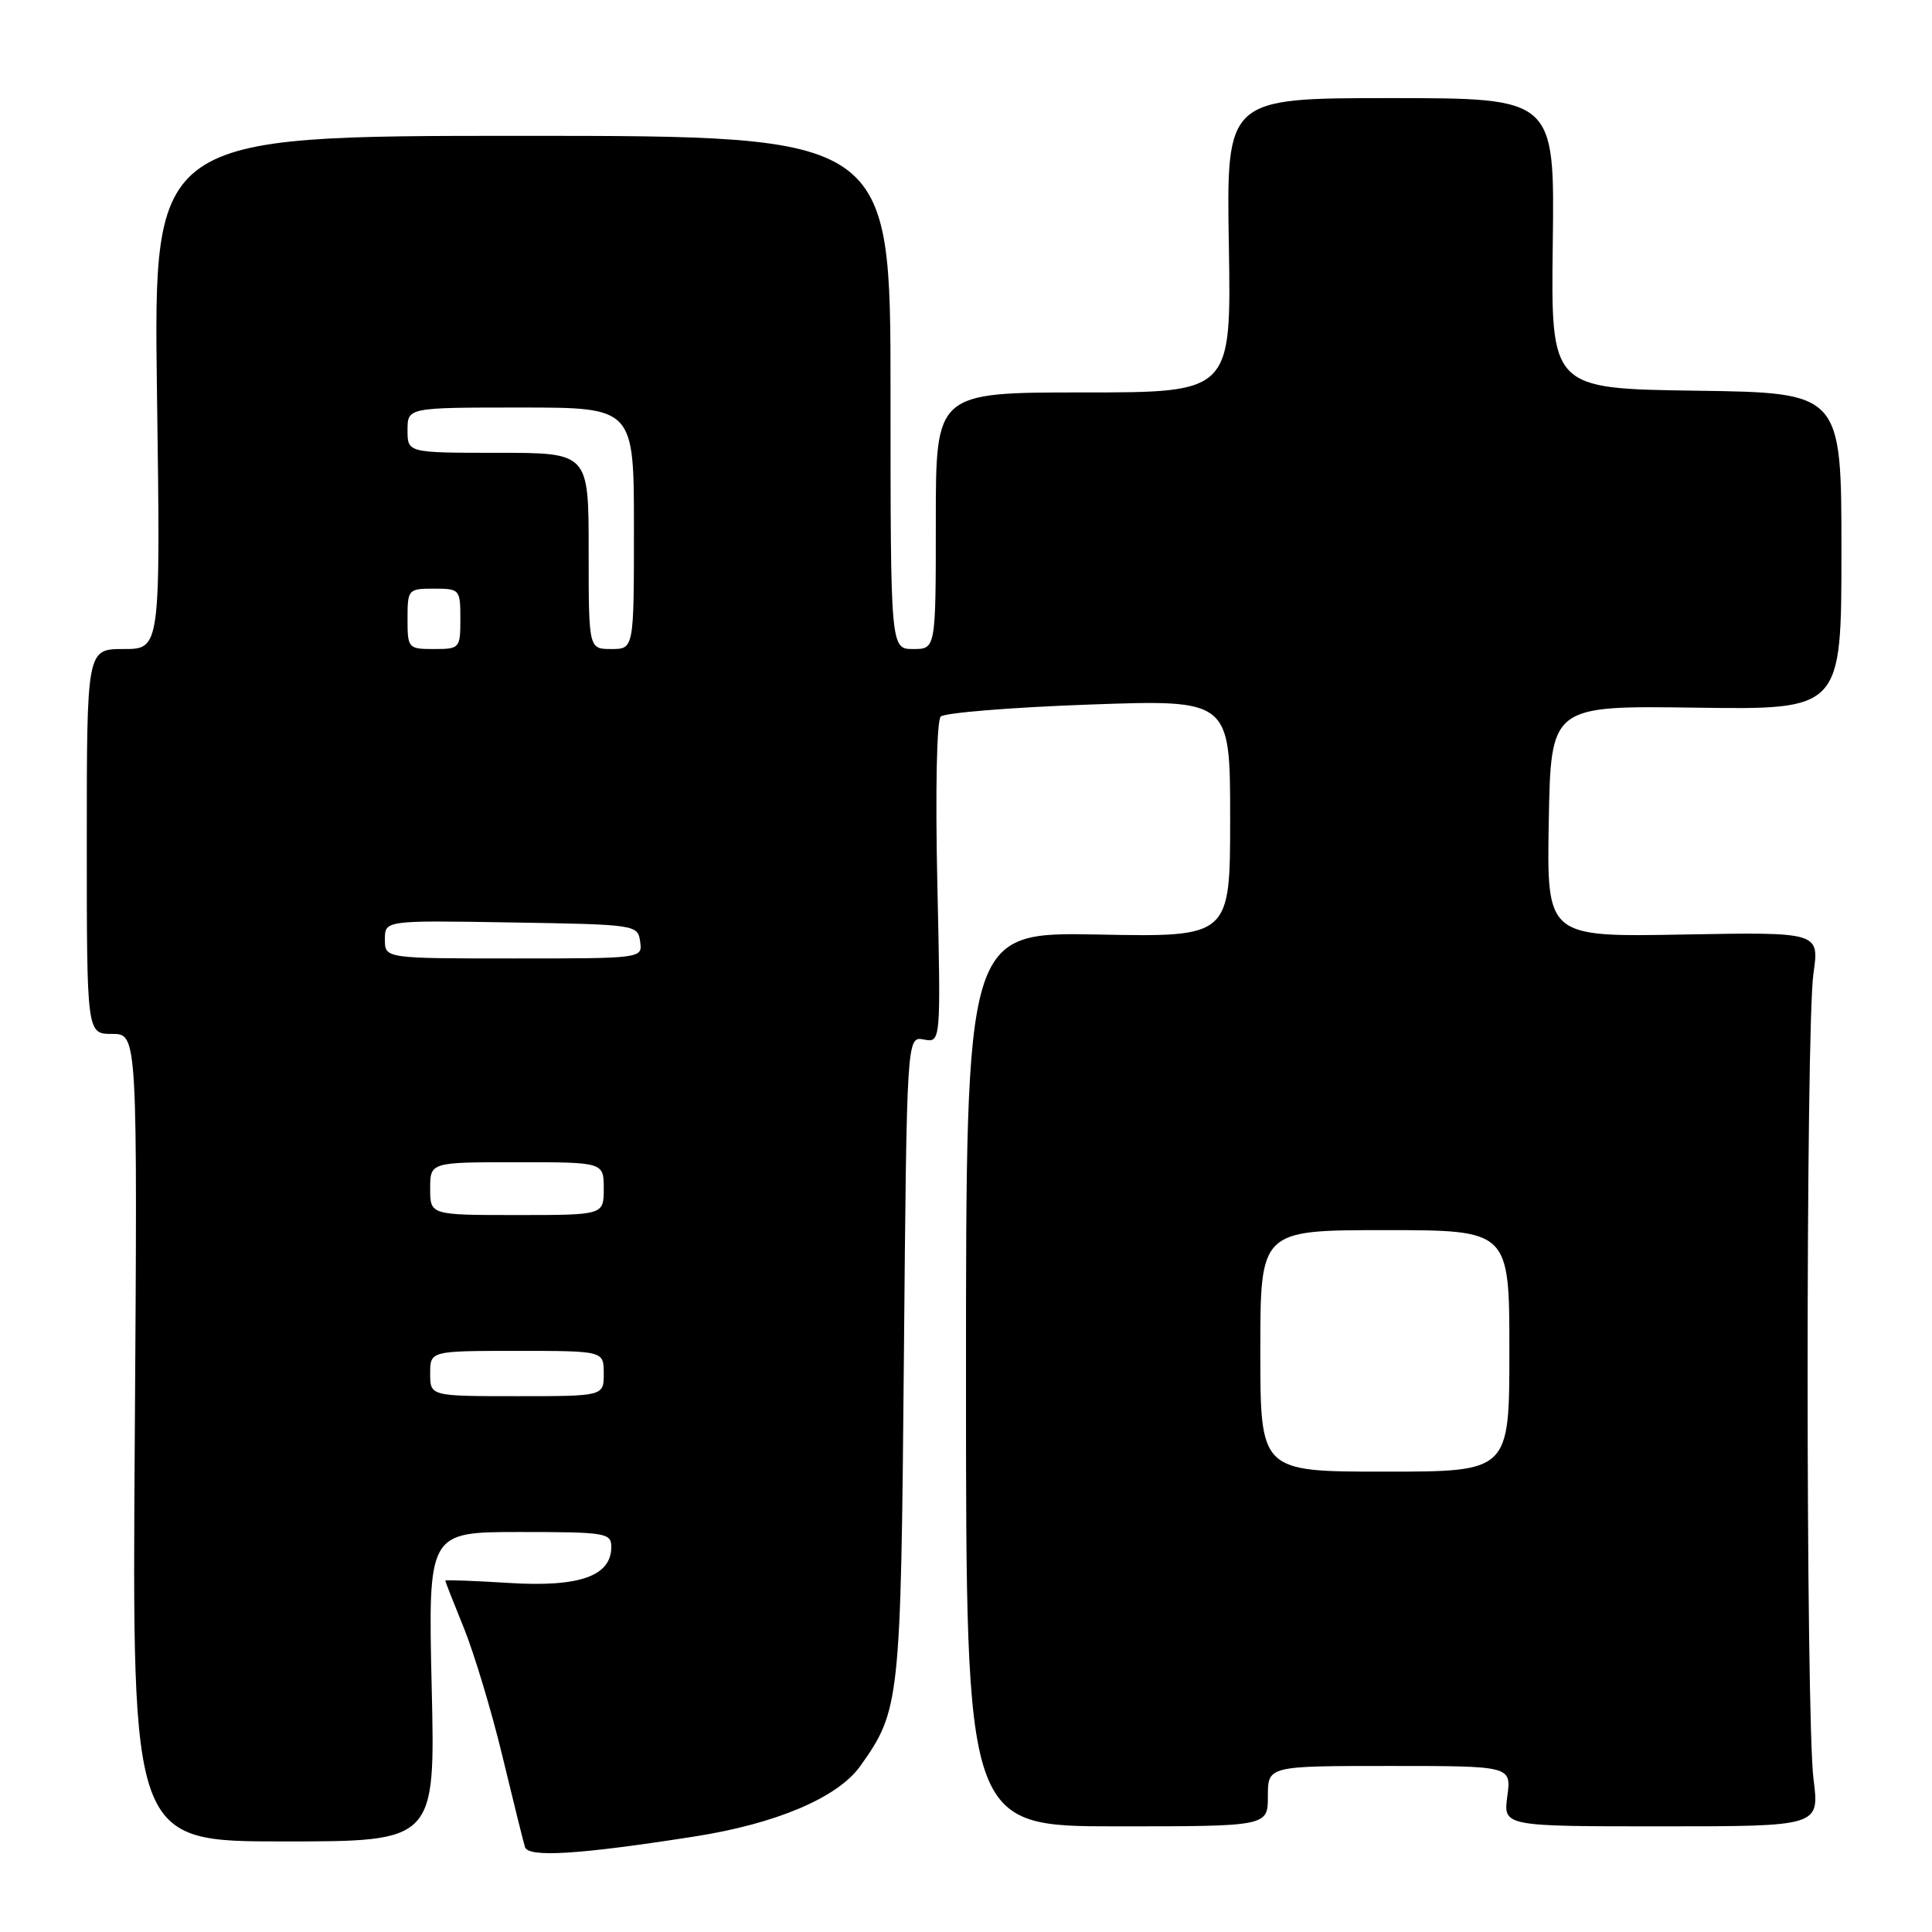 <?xml version="1.0" encoding="UTF-8" standalone="no"?>
<!DOCTYPE svg PUBLIC "-//W3C//DTD SVG 1.1//EN" "http://www.w3.org/Graphics/SVG/1.1/DTD/svg11.dtd" >
<svg xmlns="http://www.w3.org/2000/svg" xmlns:xlink="http://www.w3.org/1999/xlink" version="1.1" viewBox="0 0 256 256">
 <g >
 <path fill="currentColor"
d=" M 92.00 243.35 C 102.85 241.66 111.02 238.19 114.00 234.00 C 119.25 226.62 119.37 225.52 119.77 179.90 C 120.15 137.31 120.15 137.31 122.41 137.74 C 124.67 138.17 124.67 138.17 124.20 117.02 C 123.93 104.85 124.12 95.48 124.65 94.95 C 125.15 94.45 133.99 93.73 144.28 93.36 C 163.00 92.69 163.00 92.69 163.00 108.43 C 163.00 124.17 163.00 124.17 145.50 123.83 C 128.00 123.50 128.00 123.50 128.00 182.75 C 128.00 242.00 128.00 242.00 148.00 242.00 C 168.00 242.00 168.00 242.00 168.00 238.00 C 168.00 234.00 168.00 234.00 184.13 234.00 C 200.26 234.00 200.26 234.00 199.73 238.00 C 199.19 242.00 199.19 242.00 220.14 242.00 C 241.10 242.00 241.10 242.00 240.30 235.75 C 239.26 227.65 239.26 136.19 240.29 129.00 C 241.08 123.50 241.08 123.50 223.02 123.83 C 204.95 124.16 204.95 124.16 205.22 108.83 C 205.50 93.50 205.50 93.50 224.75 93.77 C 244.00 94.04 244.00 94.04 244.00 73.04 C 244.00 52.04 244.00 52.04 224.75 51.77 C 205.50 51.50 205.50 51.50 205.75 32.25 C 206.00 13.00 206.00 13.00 184.25 13.00 C 162.50 13.00 162.50 13.00 162.83 32.50 C 163.15 52.00 163.15 52.00 143.58 52.00 C 124.00 52.00 124.00 52.00 124.00 69.00 C 124.00 86.00 124.00 86.00 121.00 86.00 C 118.00 86.00 118.00 86.00 118.00 52.00 C 118.00 18.00 118.00 18.00 69.17 18.00 C 20.34 18.00 20.34 18.00 20.80 52.00 C 21.27 86.00 21.27 86.00 16.38 86.00 C 11.50 86.00 11.50 86.00 11.50 111.50 C 11.50 137.00 11.50 137.00 14.86 137.00 C 18.22 137.00 18.22 137.00 17.86 190.50 C 17.49 244.00 17.49 244.00 37.58 244.00 C 57.68 244.00 57.68 244.00 57.20 223.50 C 56.73 203.00 56.73 203.00 68.86 203.00 C 80.29 203.00 81.00 203.12 81.00 204.98 C 81.00 208.84 76.77 210.33 67.46 209.75 C 62.81 209.46 59.00 209.32 59.00 209.44 C 59.00 209.56 60.11 212.39 61.47 215.73 C 62.82 219.07 65.12 226.68 66.56 232.65 C 68.00 238.62 69.35 244.06 69.56 244.74 C 69.98 246.16 76.65 245.75 92.00 243.35 Z  M 167.00 179.00 C 167.00 163.00 167.00 163.00 183.50 163.00 C 200.00 163.00 200.00 163.00 200.00 179.00 C 200.00 195.00 200.00 195.00 183.50 195.00 C 167.00 195.00 167.00 195.00 167.00 179.00 Z  M 57.00 182.00 C 57.00 179.00 57.00 179.00 68.50 179.00 C 80.00 179.00 80.00 179.00 80.00 182.00 C 80.00 185.00 80.00 185.00 68.50 185.00 C 57.00 185.00 57.00 185.00 57.00 182.00 Z  M 57.00 157.50 C 57.00 154.00 57.00 154.00 68.50 154.00 C 80.00 154.00 80.00 154.00 80.00 157.50 C 80.00 161.00 80.00 161.00 68.50 161.00 C 57.00 161.00 57.00 161.00 57.00 157.50 Z  M 51.00 124.48 C 51.00 121.95 51.00 121.95 67.75 122.23 C 84.26 122.50 84.50 122.53 84.82 124.75 C 85.14 127.00 85.14 127.00 68.07 127.00 C 51.00 127.00 51.00 127.00 51.00 124.48 Z  M 54.00 82.00 C 54.00 78.10 54.08 78.00 57.50 78.00 C 60.92 78.00 61.00 78.10 61.00 82.00 C 61.00 85.90 60.92 86.00 57.50 86.00 C 54.08 86.00 54.00 85.90 54.00 82.00 Z  M 78.00 73.00 C 78.00 60.00 78.00 60.00 66.00 60.00 C 54.00 60.00 54.00 60.00 54.00 57.00 C 54.00 54.00 54.00 54.00 69.00 54.00 C 84.00 54.00 84.00 54.00 84.00 70.00 C 84.00 86.00 84.00 86.00 81.00 86.00 C 78.00 86.00 78.00 86.00 78.00 73.00 Z "/>
</g>
</svg>